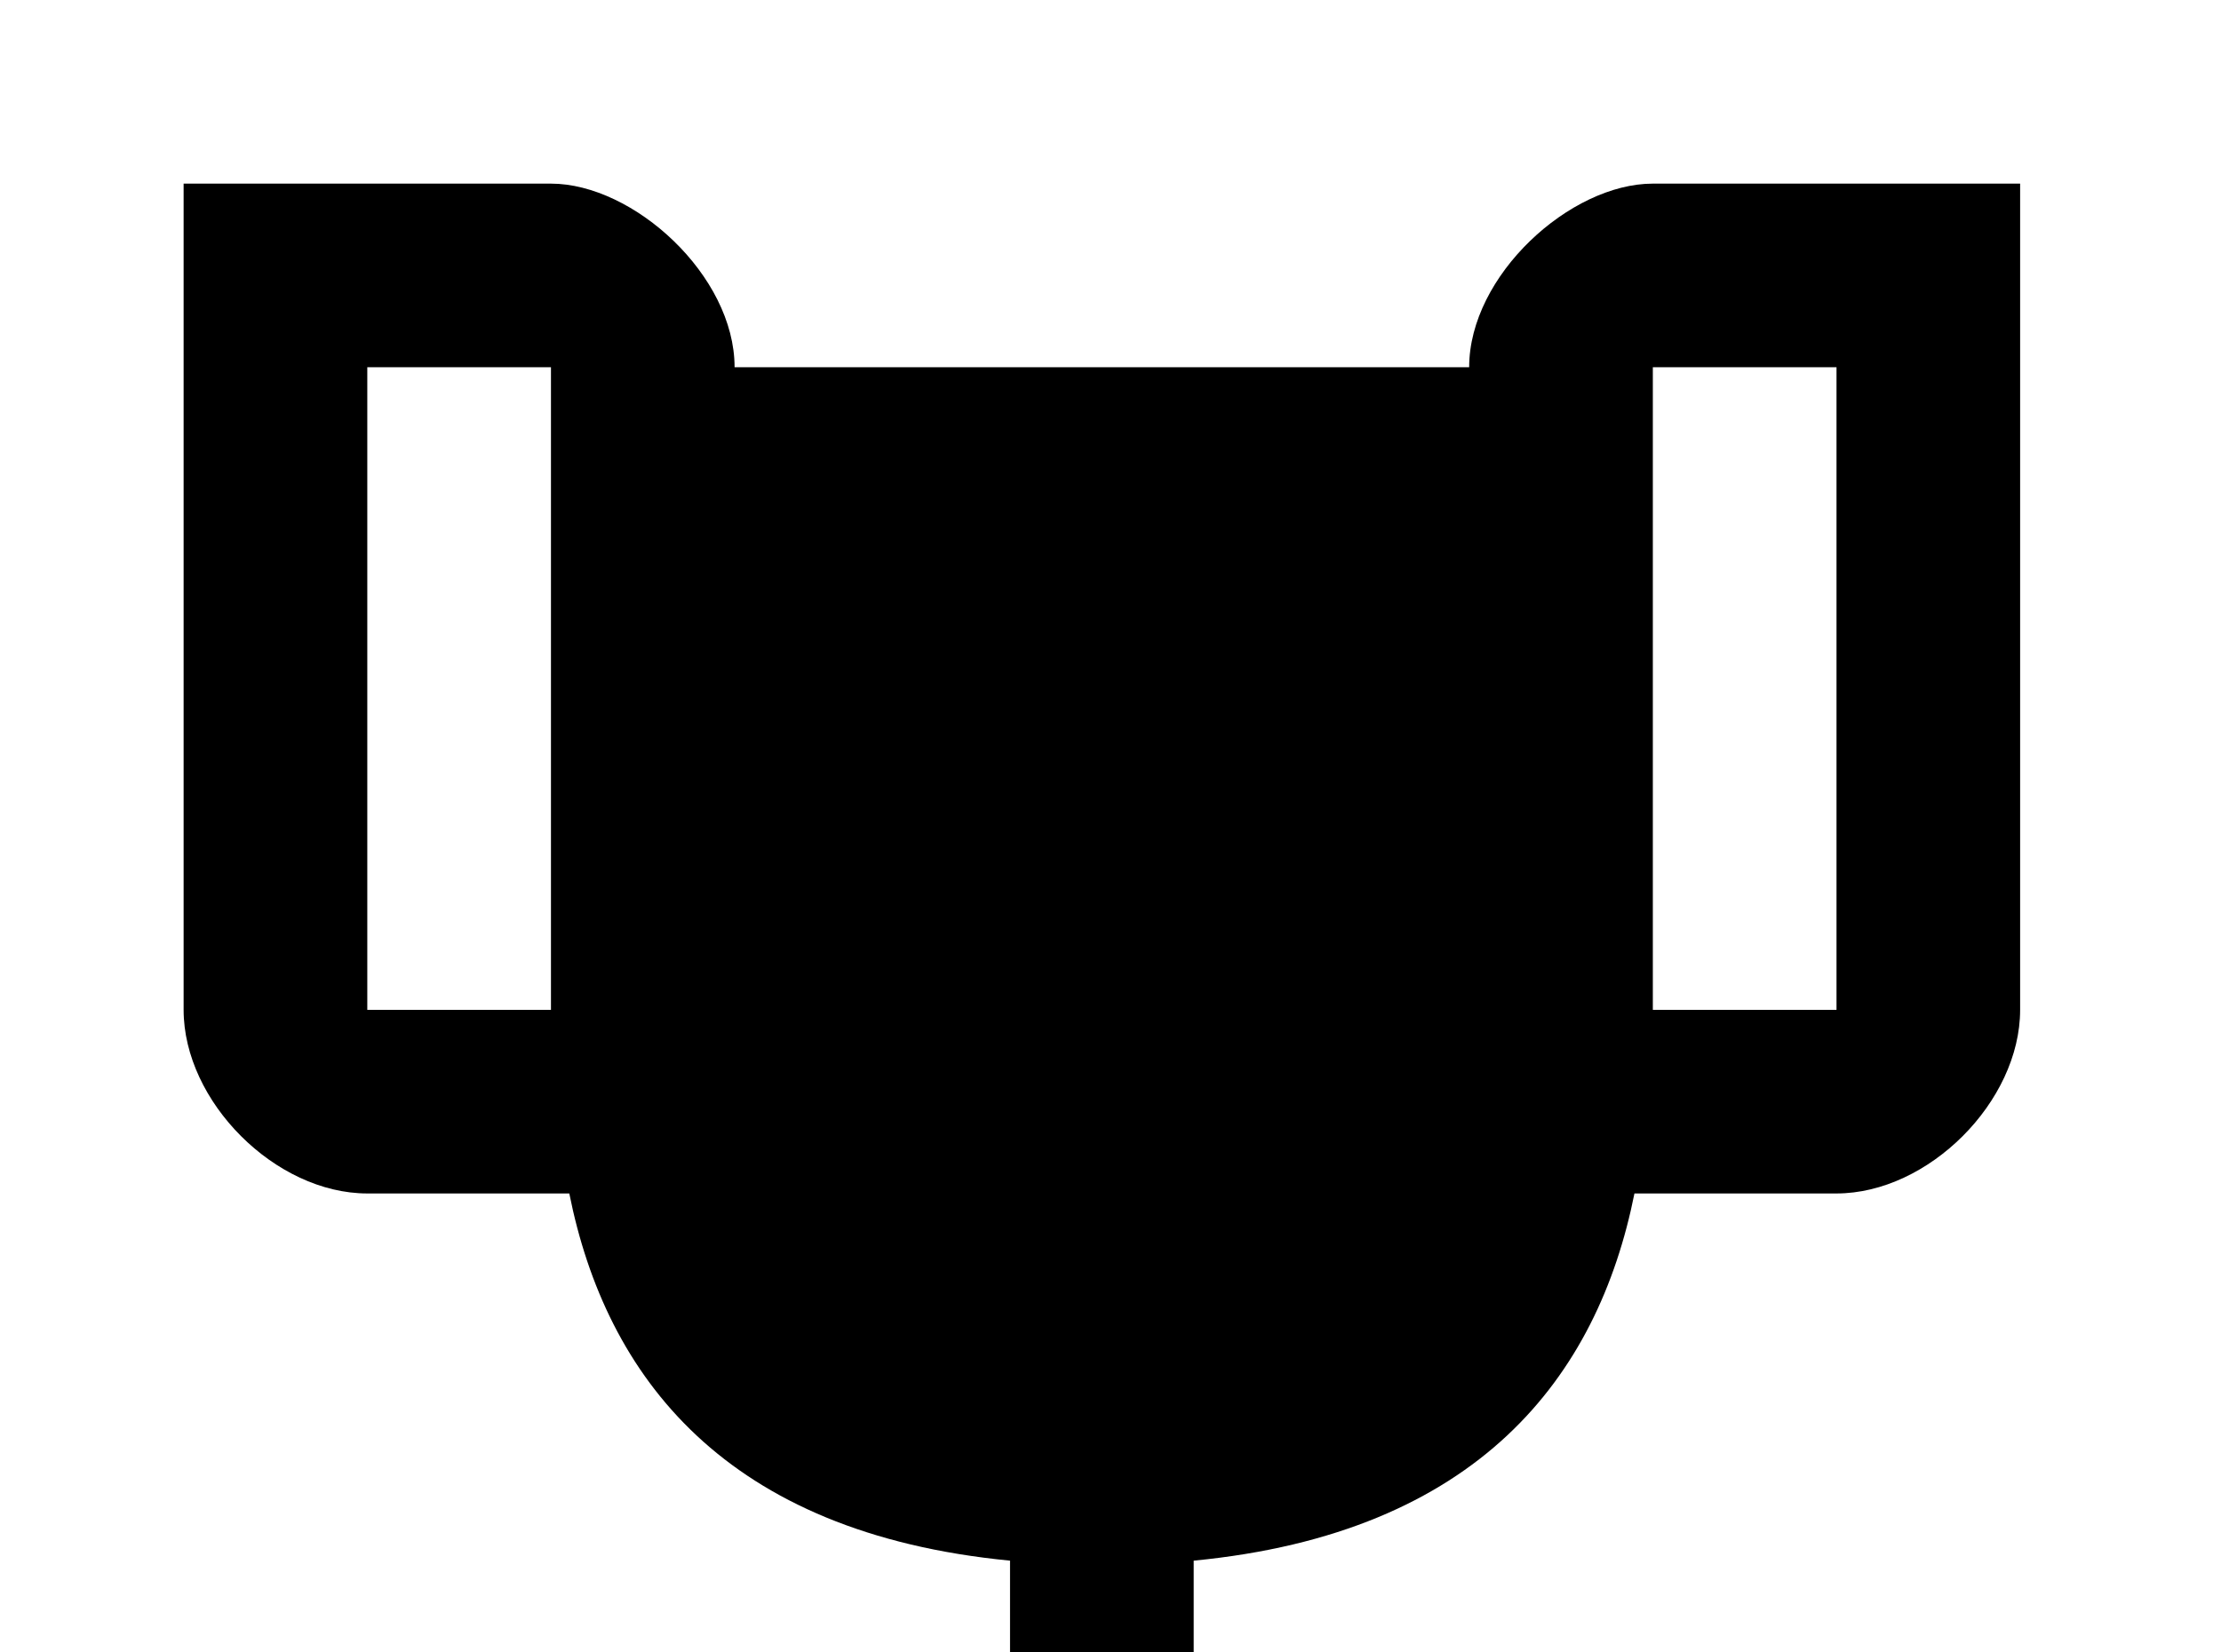 <!-- Generated by IcoMoon.io -->
<svg version="1.1" xmlns="http://www.w3.org/2000/svg" width="43" height="32" viewBox="0 0 43 32">
<title>trophy</title>
<path d="M35.911 3.556h-3.911c-1.6 0-3.556 1.778-3.556 3.556h-14.222c0-1.778-1.956-3.556-3.556-3.556h-7.111v16c0 1.778 1.778 3.556 3.556 3.556h3.911c0.711 3.556 3.022 6.578 8.533 7.111v3.733c-3.911 0.356-5.333 2.311-5.333 4.622v0.533h14.222v-0.533c0-2.311-1.422-4.267-5.333-4.622v-3.733c5.511-0.533 7.822-3.556 8.533-7.111h3.911c1.778 0 3.556-1.778 3.556-3.556v-16h-3.2M7.111 19.556v-12.444h3.556v12.444h-3.556M35.556 19.556h-3.556v-12.444h3.556v12.444z"></path>
</svg>
